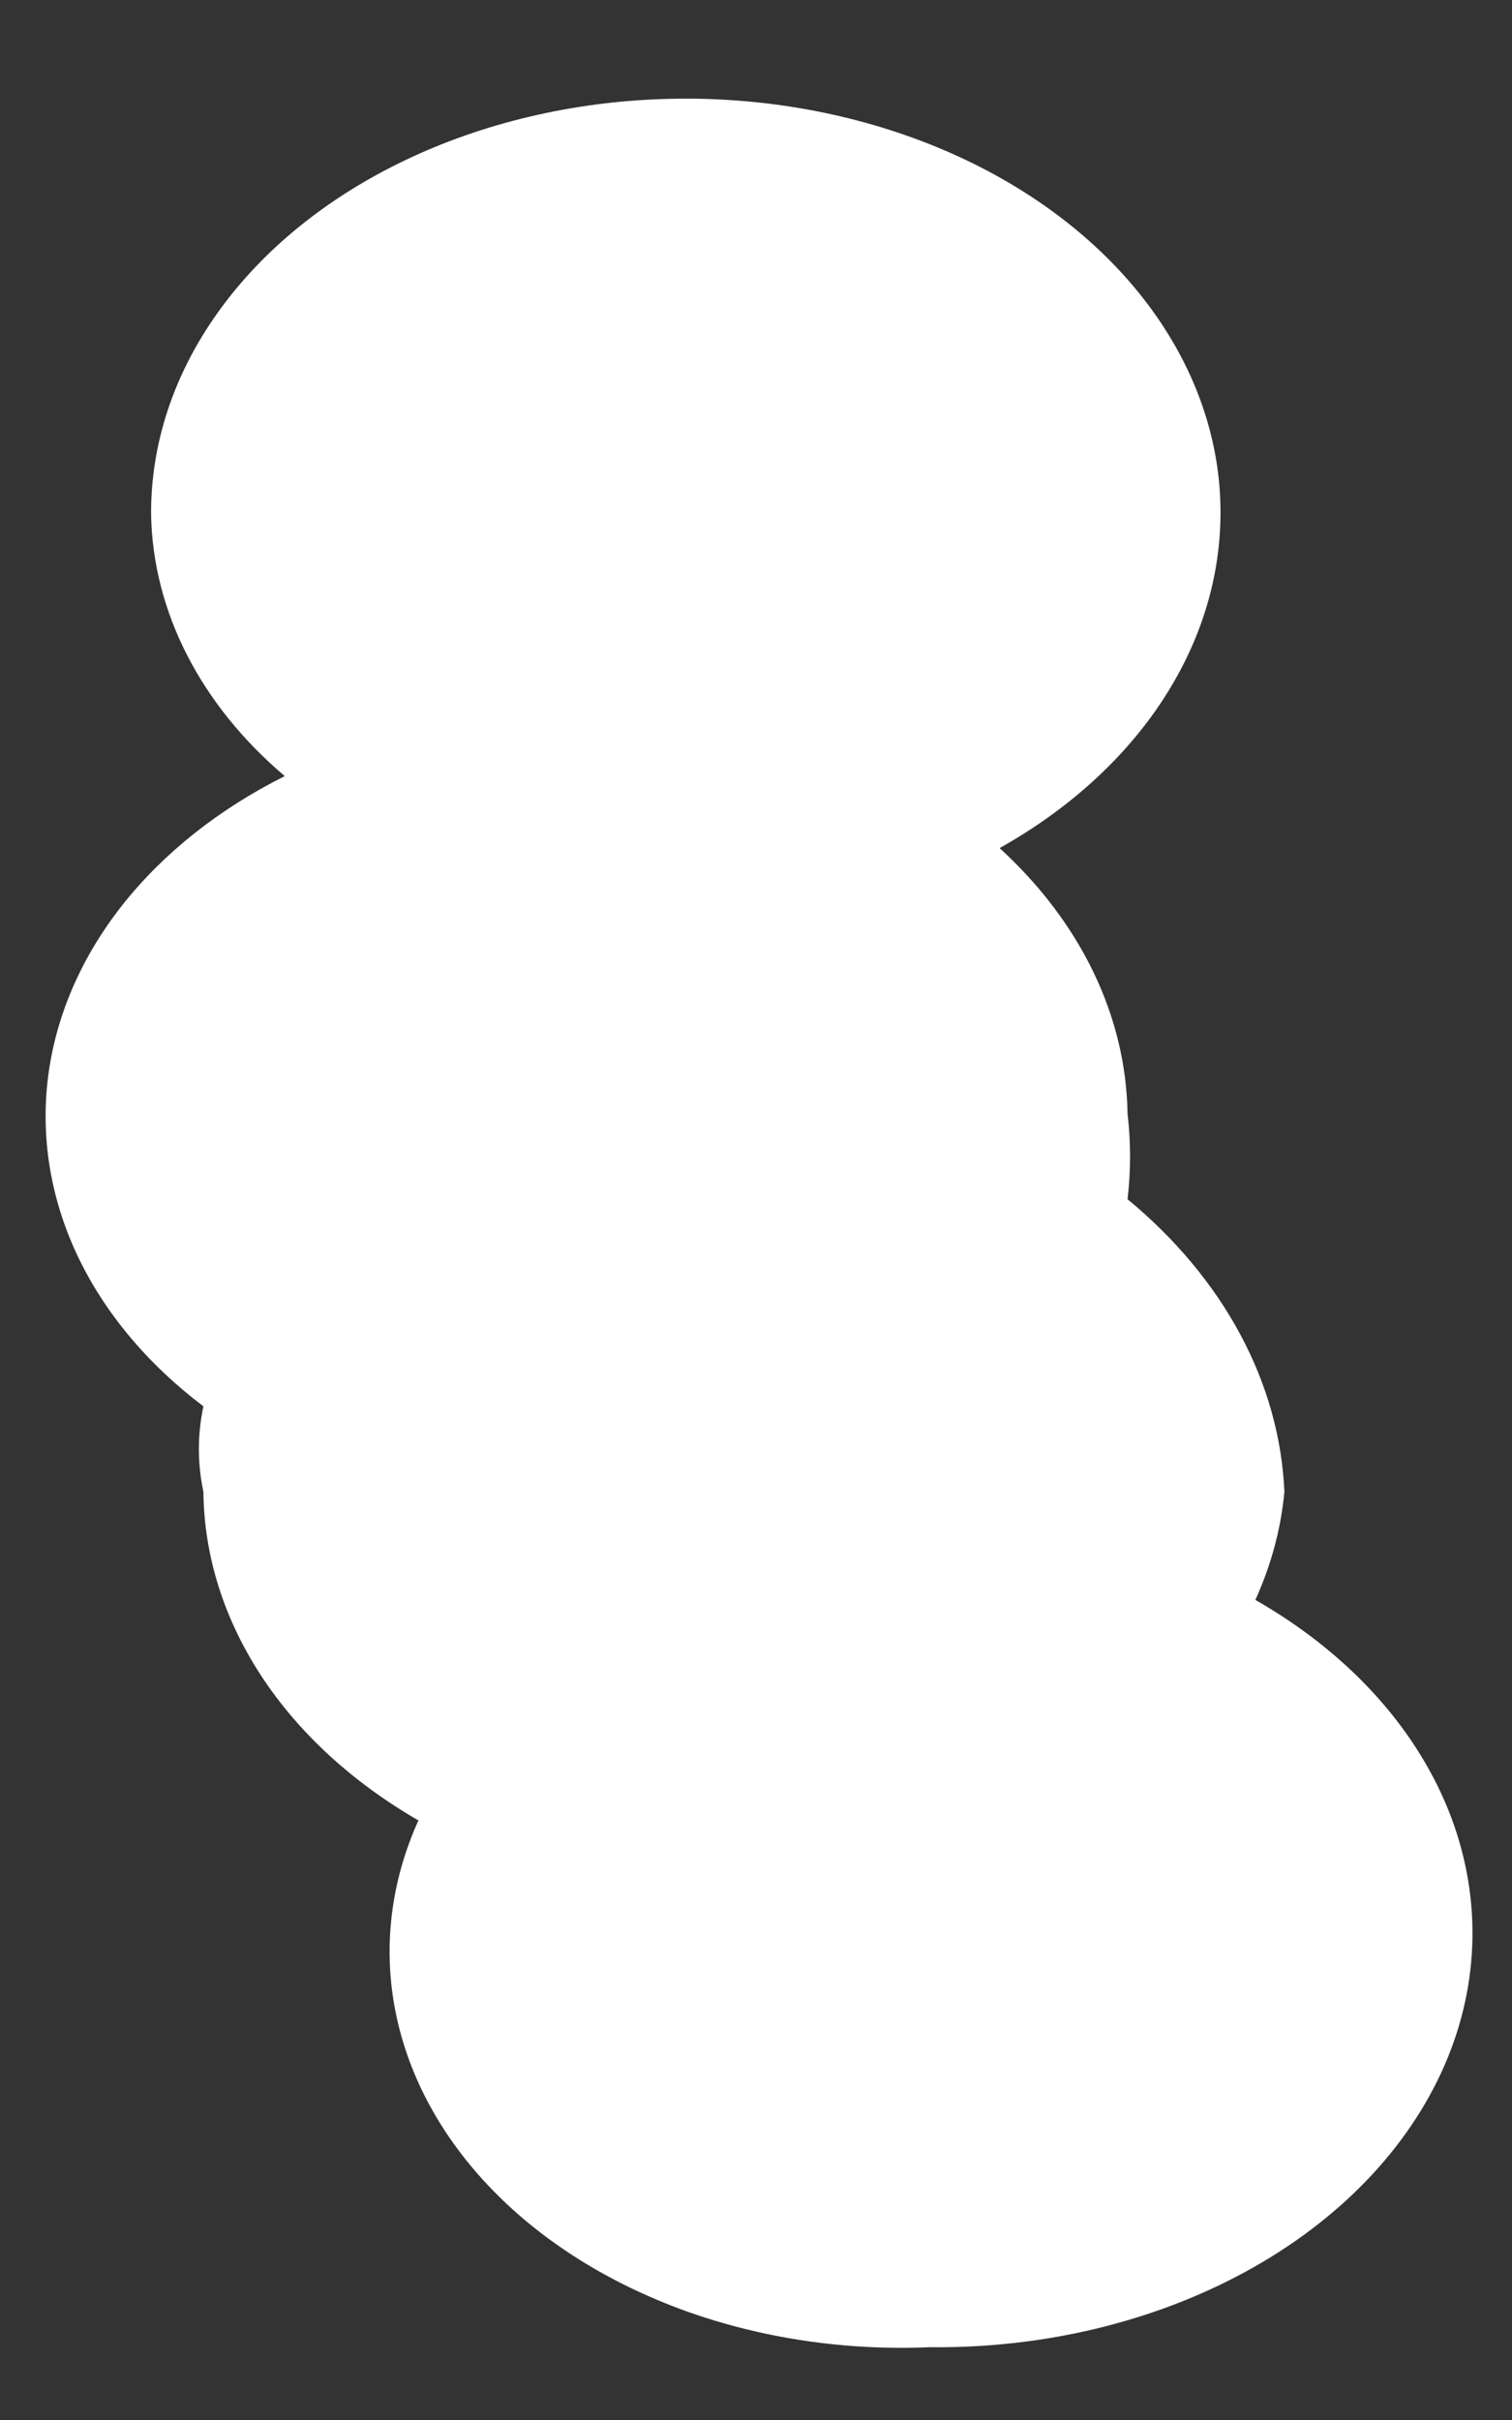 <?xml version="1.0" encoding="UTF-8" standalone="no"?><svg width='15' height='24' viewBox='0 0 15 24' fill='none' xmlns='http://www.w3.org/2000/svg'>
<rect x="0" y="0" width="15" height="24" fill="#333333" stroke="none"/>
<g style='mix-blend-mode:color-dodge'>
<path d='M9.225 23.278C10.348 23.291 11.448 23.027 12.365 22.525C13.283 22.023 13.97 21.308 14.33 20.484C14.689 19.66 14.7 18.768 14.364 17.939C14.026 17.109 13.358 16.383 12.454 15.867C12.611 15.521 12.708 15.161 12.742 14.795C12.695 13.714 12.142 12.683 11.186 11.893C11.219 11.611 11.219 11.327 11.186 11.045C11.171 10.079 10.723 9.148 9.917 8.411C10.653 7.998 11.24 7.445 11.62 6.806C12.001 6.167 12.163 5.463 12.092 4.761C12.02 4.059 11.716 3.384 11.21 2.799C10.704 2.214 10.013 1.74 9.202 1.422C8.391 1.104 7.488 0.952 6.58 0.982C5.672 1.011 4.788 1.221 4.015 1.591C3.242 1.961 2.604 2.479 2.164 3.095C1.723 3.71 1.494 4.403 1.499 5.107C1.518 6.067 1.989 6.988 2.825 7.697C2.171 8.024 1.62 8.462 1.213 8.977C0.807 9.492 0.556 10.071 0.478 10.671C0.401 11.272 0.499 11.878 0.765 12.445C1.032 13.012 1.46 13.525 2.018 13.947C1.958 14.228 1.958 14.514 2.018 14.795C2.024 15.429 2.221 16.053 2.591 16.619C2.961 17.184 3.495 17.675 4.151 18.054C3.875 18.664 3.797 19.318 3.925 19.957C4.053 20.596 4.382 21.2 4.884 21.717C5.386 22.234 6.045 22.646 6.802 22.919C7.559 23.191 8.392 23.314 9.225 23.278Z' fill='white'/>
</g>
</svg>
